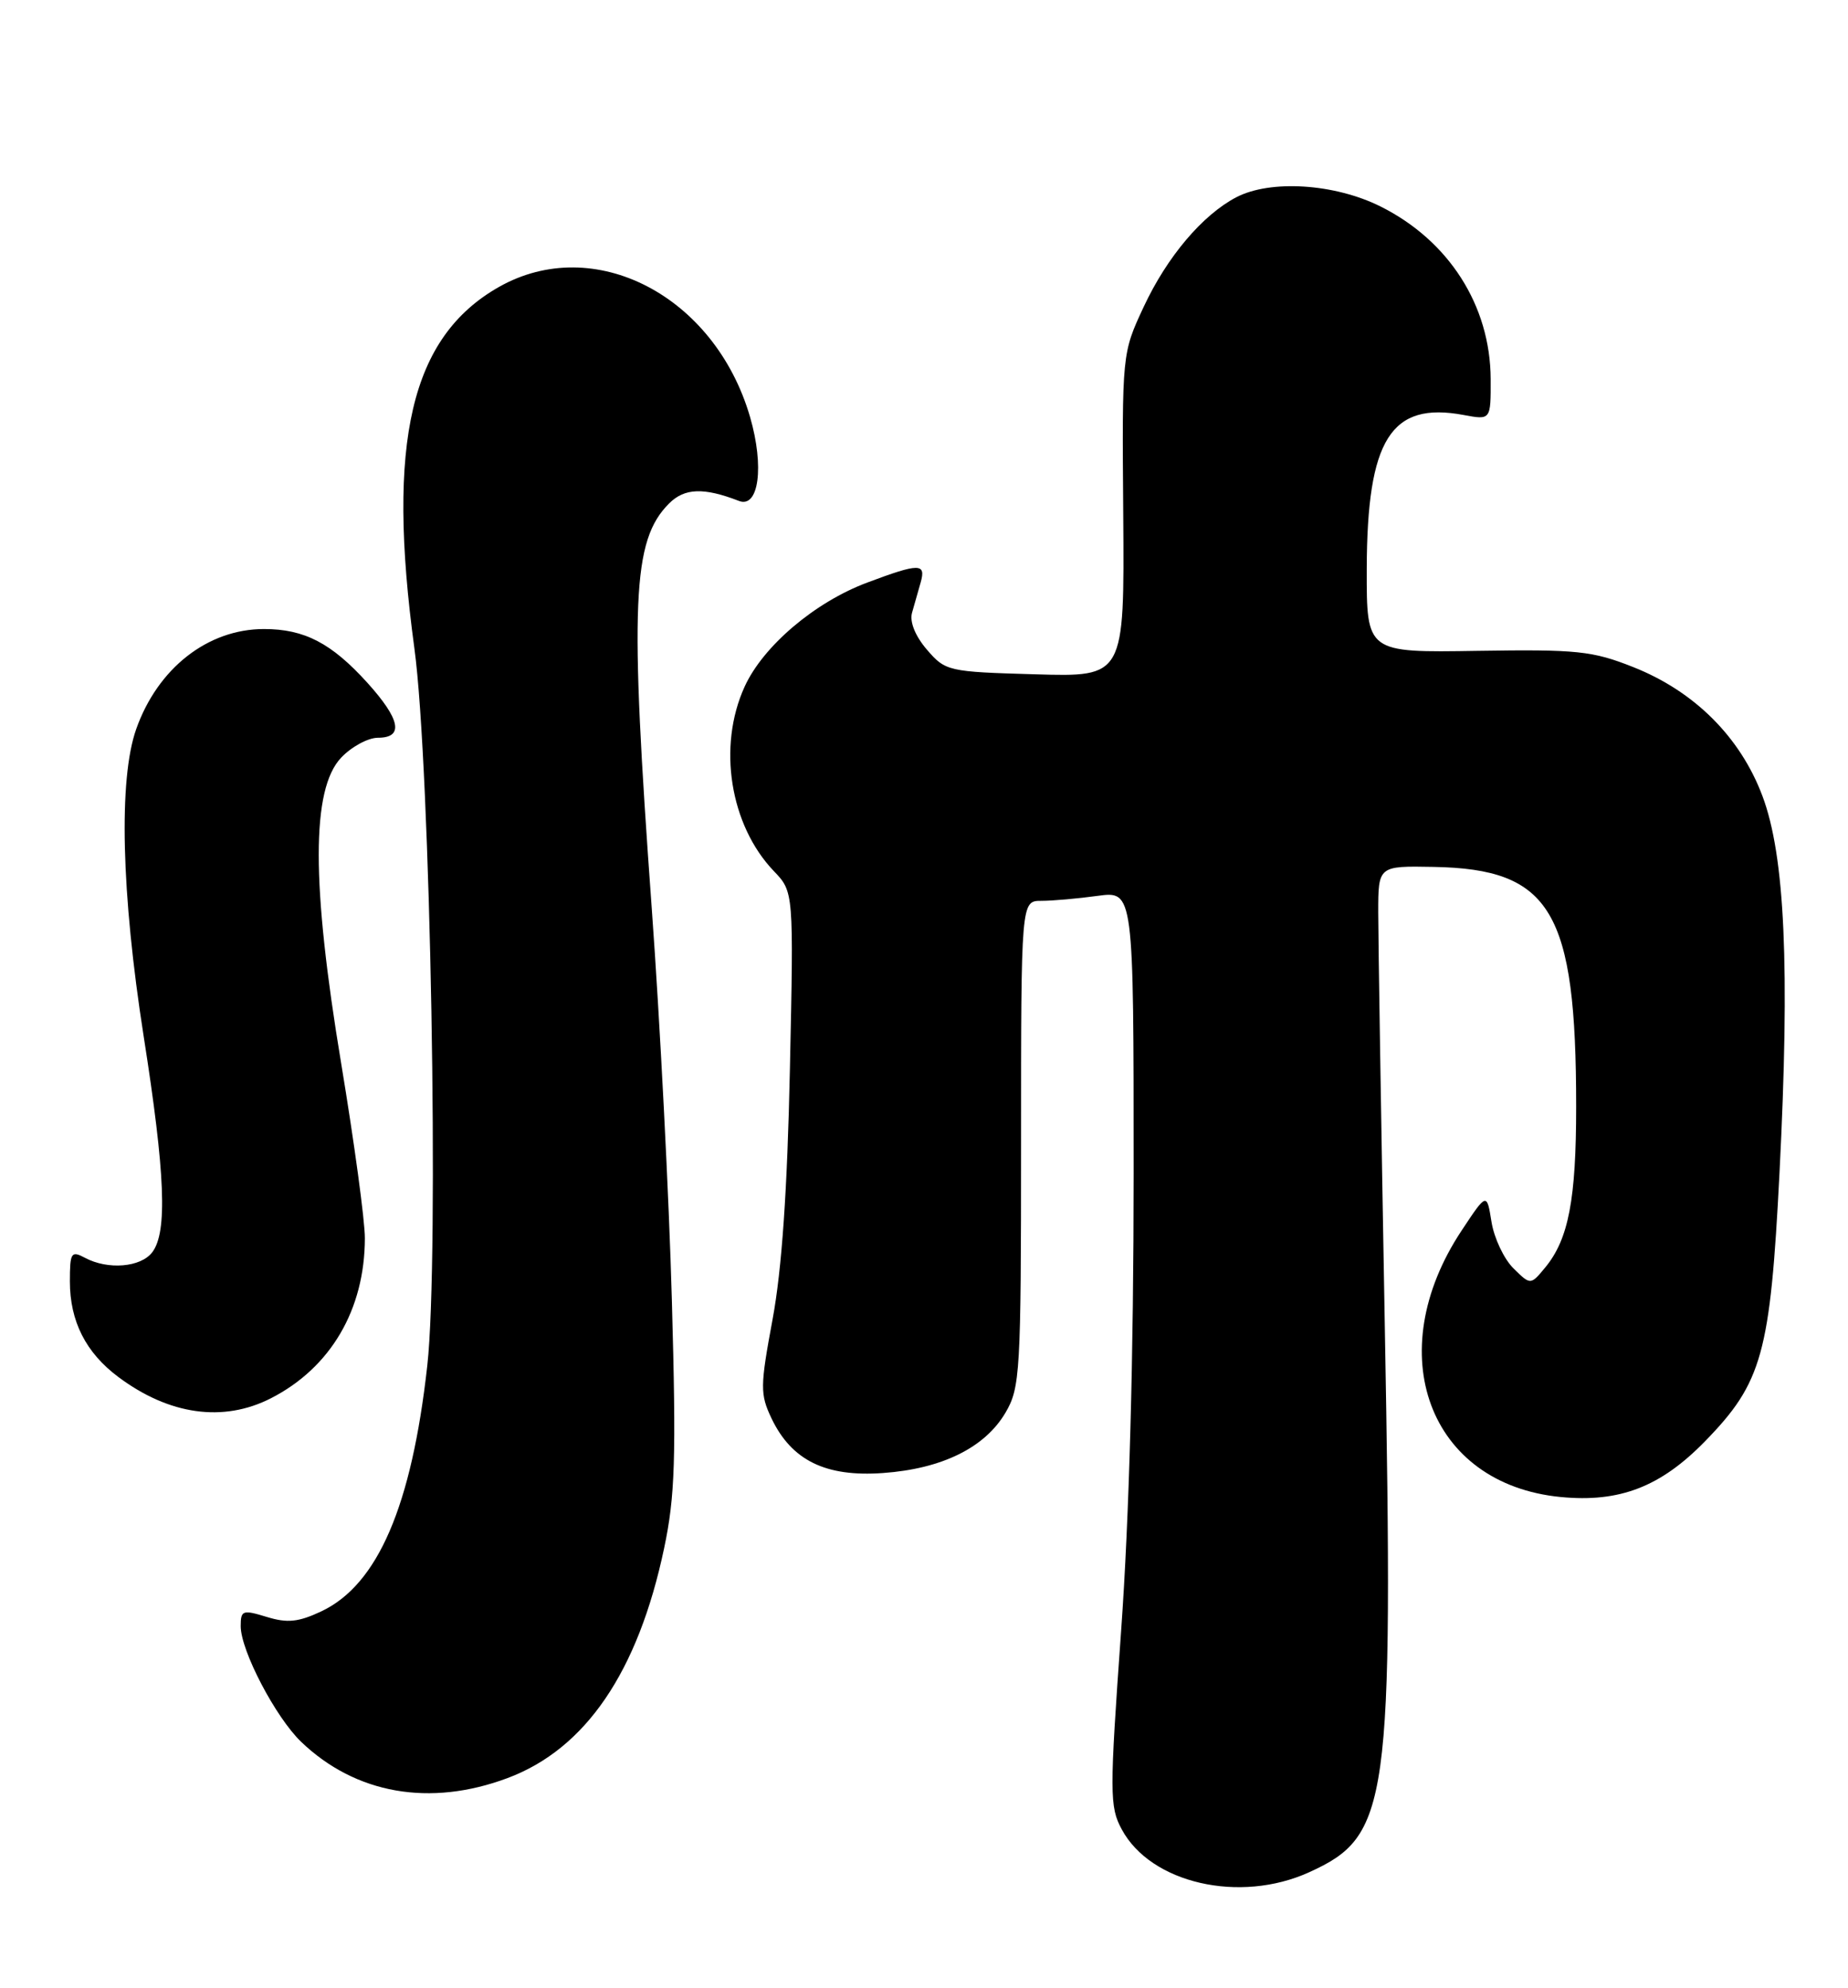 <?xml version="1.0" encoding="UTF-8" standalone="no"?>
<!DOCTYPE svg PUBLIC "-//W3C//DTD SVG 1.1//EN" "http://www.w3.org/Graphics/SVG/1.1/DTD/svg11.dtd" >
<svg xmlns="http://www.w3.org/2000/svg" xmlns:xlink="http://www.w3.org/1999/xlink" version="1.1" viewBox="0 0 238 256">
 <g >
 <path fill="currentColor"
d=" M 168.60 241.09 C 178.92 236.41 179.46 232.52 178.35 171.00 C 177.88 144.88 177.50 120.80 177.50 117.50 C 177.50 111.50 177.50 111.50 184.61 111.63 C 199.77 111.90 202.99 117.31 202.99 142.50 C 202.99 154.43 202.01 159.55 199.04 163.17 C 197.12 165.50 197.12 165.50 194.92 163.33 C 193.70 162.13 192.43 159.45 192.09 157.36 C 191.48 153.56 191.48 153.56 188.23 158.47 C 177.75 174.29 184.02 191.13 201.01 192.77 C 208.59 193.50 213.87 191.46 219.59 185.59 C 226.96 178.03 227.99 174.30 229.18 151.00 C 230.53 124.49 229.88 110.21 226.98 102.50 C 224.13 94.91 218.22 89.02 210.34 85.90 C 205.07 83.81 203.11 83.61 190.25 83.81 C 176.00 84.04 176.00 84.04 176.02 73.27 C 176.06 56.56 179.13 51.68 188.51 53.44 C 192.00 54.09 192.00 54.09 191.98 48.80 C 191.94 39.34 186.59 30.97 177.78 26.58 C 171.86 23.63 163.60 23.11 159.20 25.41 C 154.85 27.70 150.31 33.06 147.30 39.50 C 144.50 45.50 144.50 45.50 144.66 66.33 C 144.81 87.17 144.81 87.17 133.32 86.83 C 122.10 86.51 121.76 86.43 119.37 83.65 C 117.87 81.90 117.13 80.07 117.46 78.90 C 117.76 77.86 118.26 76.10 118.57 75.00 C 119.28 72.50 118.40 72.50 111.71 75.01 C 104.93 77.54 98.27 83.20 95.89 88.44 C 92.39 96.13 94.01 106.26 99.66 112.17 C 102.22 114.84 102.22 114.84 101.73 137.67 C 101.40 153.24 100.69 163.48 99.50 169.88 C 97.89 178.55 97.88 179.52 99.36 182.64 C 101.95 188.06 106.33 190.21 113.71 189.68 C 121.32 189.14 126.85 186.41 129.50 181.90 C 131.38 178.70 131.50 176.70 131.50 147.25 C 131.50 116.00 131.50 116.00 134.11 116.00 C 135.55 116.00 138.81 115.71 141.36 115.36 C 146.00 114.73 146.00 114.73 146.00 151.09 C 146.00 174.53 145.43 195.46 144.39 209.95 C 142.89 230.96 142.89 232.65 144.47 235.57 C 148.21 242.52 159.67 245.15 168.60 241.09 Z  M 65.37 228.96 C 75.42 225.20 82.17 215.30 85.53 199.37 C 86.94 192.70 87.10 187.85 86.53 167.50 C 86.17 154.30 85.00 131.57 83.94 117.00 C 81.07 77.61 81.41 69.59 86.17 64.83 C 88.16 62.84 90.63 62.75 95.16 64.50 C 97.73 65.50 98.45 60.07 96.60 53.70 C 92.05 38.06 76.52 30.01 64.26 36.95 C 52.90 43.39 49.75 56.85 53.37 83.50 C 55.44 98.71 56.58 161.96 55.03 175.84 C 53.02 193.91 48.66 204.04 41.41 207.48 C 38.44 208.88 37.02 209.03 34.35 208.21 C 31.25 207.26 31.00 207.35 31.00 209.40 C 31.00 212.55 35.49 221.13 38.78 224.29 C 45.80 231.02 55.38 232.70 65.37 228.96 Z  M 34.88 180.06 C 42.58 176.13 46.98 168.64 46.99 159.44 C 47.00 157.20 45.62 147.08 43.94 136.94 C 40.09 113.78 40.09 101.66 43.92 97.58 C 45.26 96.16 47.40 95.00 48.67 95.00 C 52.03 95.00 51.58 92.65 47.33 87.94 C 42.70 82.82 39.21 81.00 34.00 81.00 C 26.75 81.00 20.31 86.05 17.54 93.89 C 15.26 100.35 15.62 115.02 18.50 133.43 C 21.29 151.19 21.58 158.65 19.61 161.25 C 18.13 163.20 13.89 163.55 10.93 161.96 C 9.17 161.02 9.00 161.29 9.00 165.01 C 9.00 170.14 11.06 174.20 15.25 177.32 C 21.81 182.22 28.76 183.18 34.88 180.06 Z "/>
</g>
</svg>